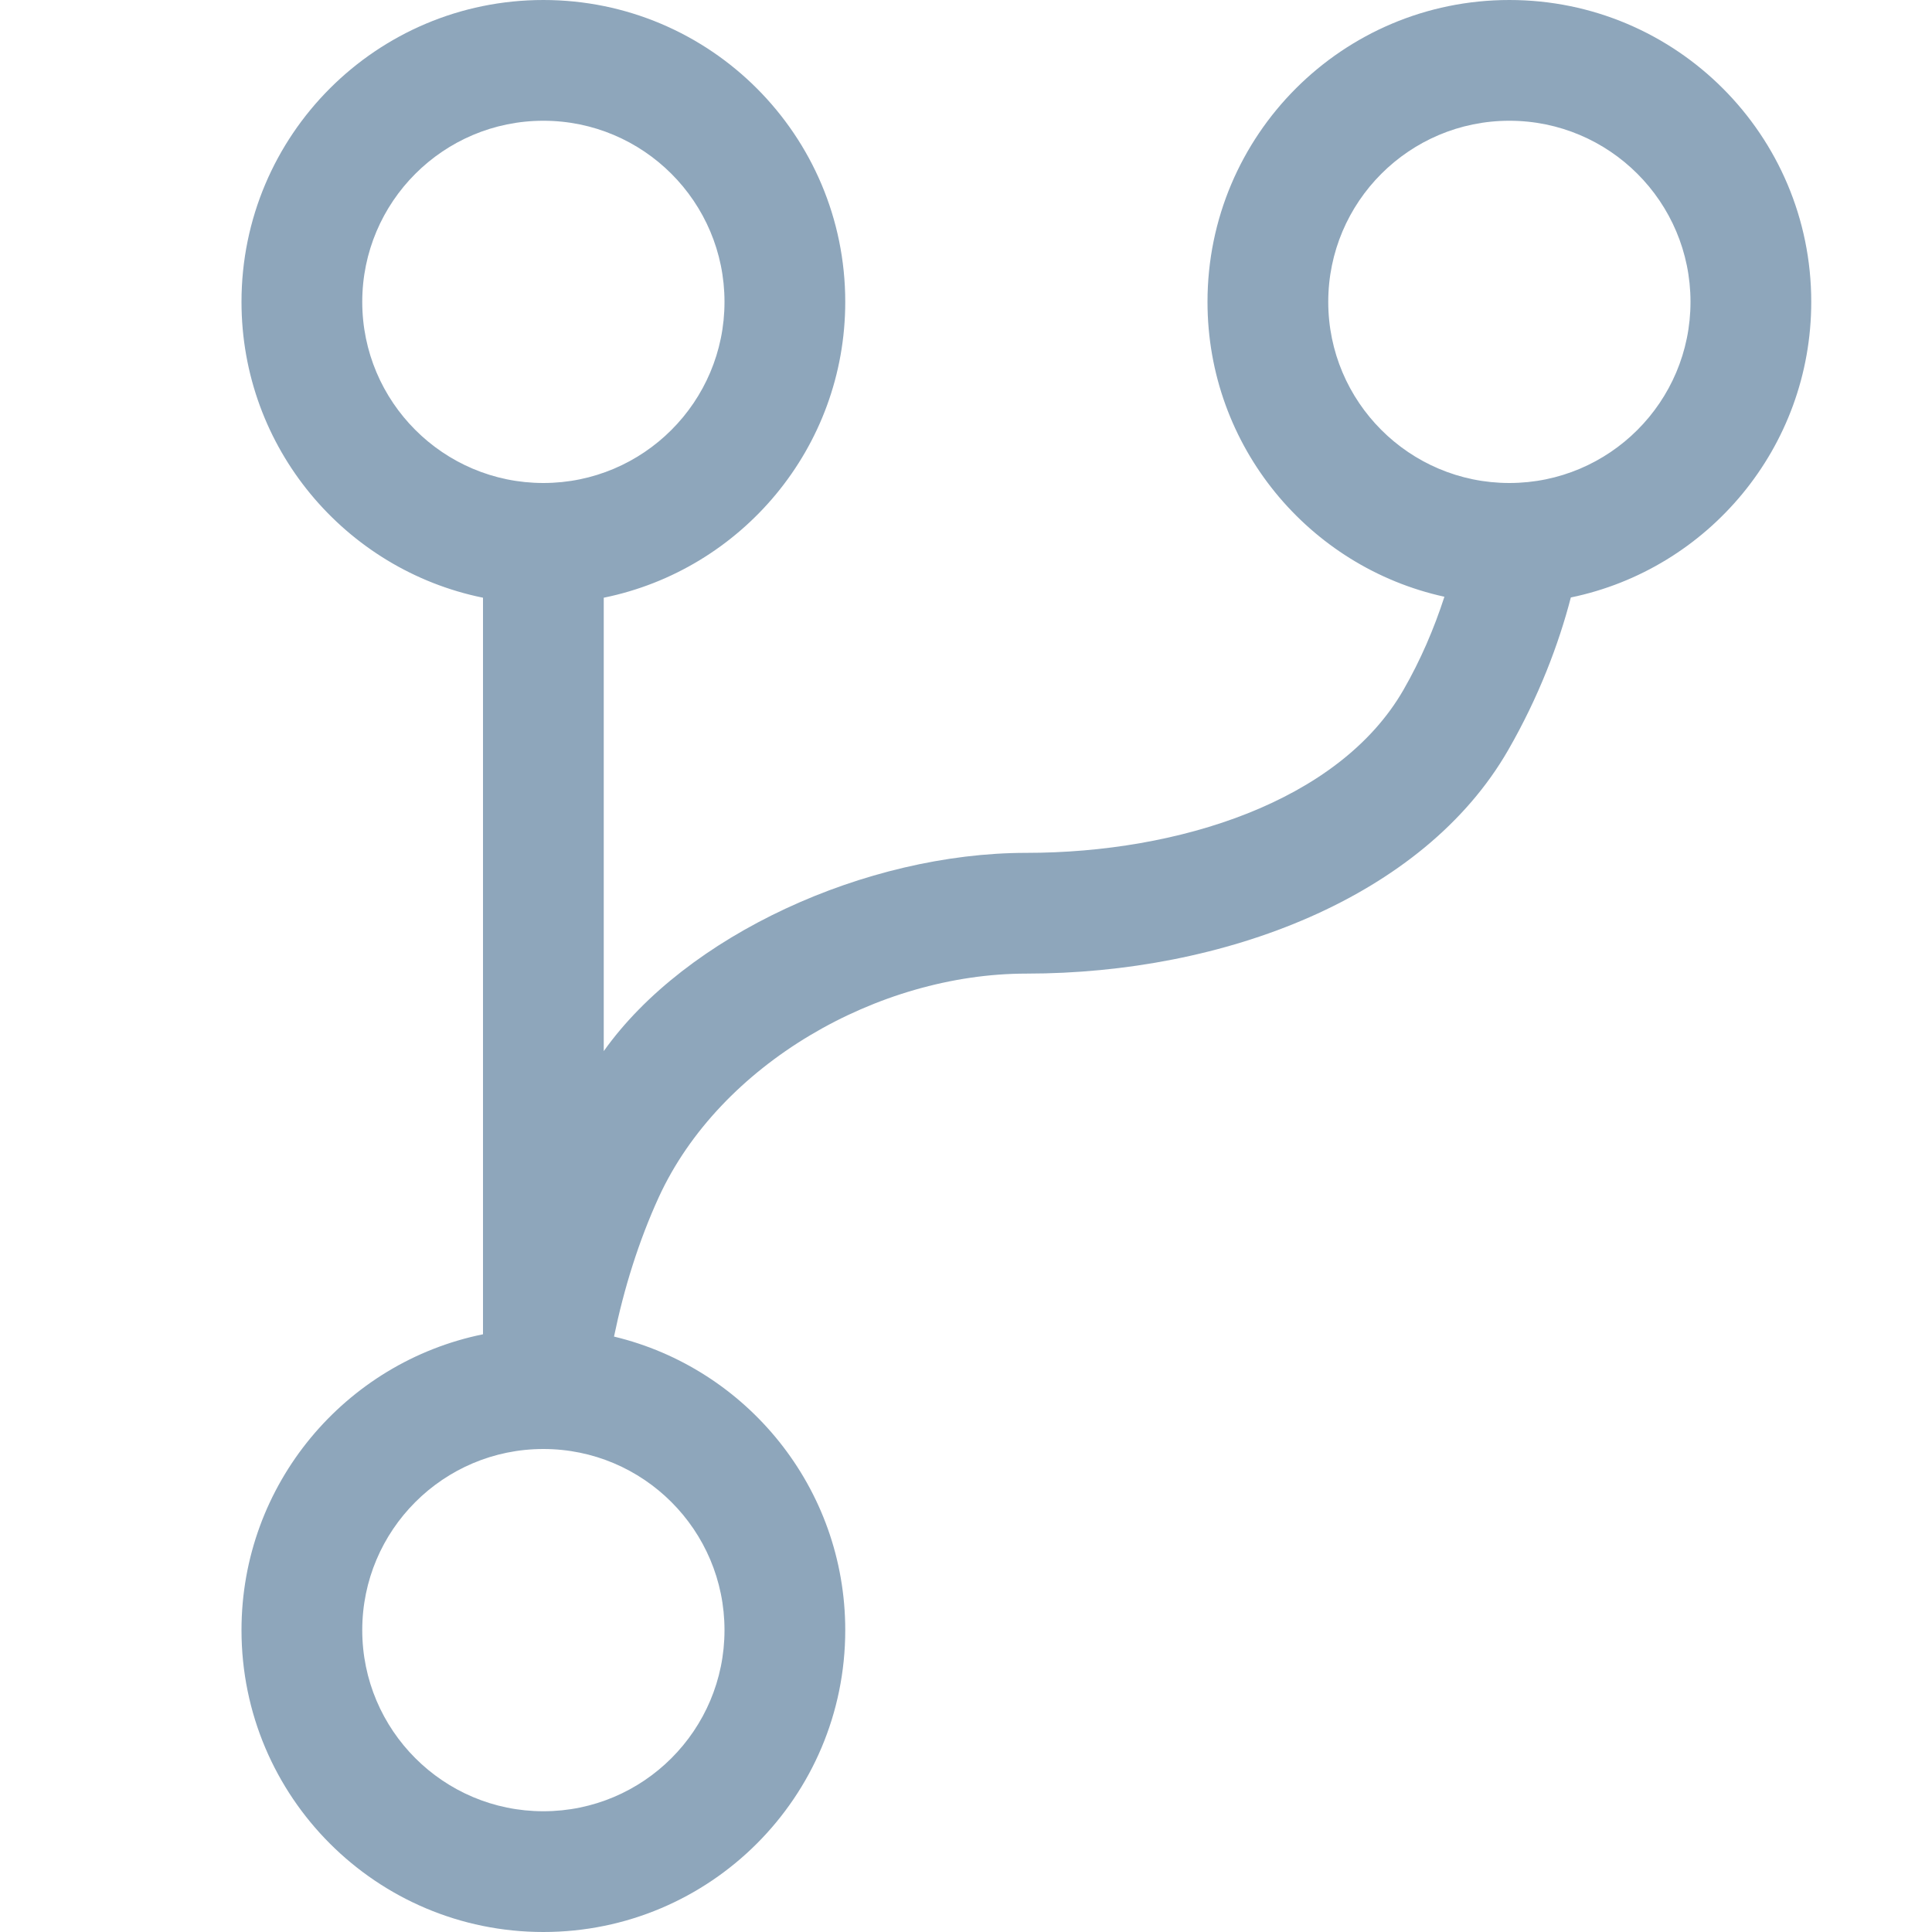 <svg xmlns="http://www.w3.org/2000/svg" width="16" height="16" viewBox="0 0 16 16">
  <g fill="none" fill-rule="evenodd">
    <rect width="16" height="16"/>
    <path fill="#8EA6BB" d="M10.288,11.99 C9.067,11.288 8.437,9.638 8.437,8 C8.437,6.768 7.687,5.462 6.586,4.956 C6.221,4.789 5.828,4.667 5.431,4.585 C5.168,5.683 4.179,6.5 3,6.5 C1.619,6.5 0.5,5.381 0.5,4 C0.5,2.619 1.619,1.5 3,1.5 C4.209,1.5 5.218,2.359 5.45,3.5 L11.55,3.5 C11.782,2.359 12.791,1.5 14,1.5 C15.381,1.5 16.5,2.619 16.5,4 C16.5,5.381 15.381,6.5 14,6.5 C12.791,6.5 11.782,5.641 11.55,4.5 L7.795,4.5 C8.752,5.179 9.437,6.669 9.437,8 C9.437,9.258 9.86,10.59 10.787,11.123 C11.032,11.264 11.293,11.376 11.558,11.462 C11.804,10.34 12.804,9.5 14,9.5 C15.381,9.5 16.5,10.619 16.5,12 C16.5,13.381 15.381,14.5 14,14.5 C12.794,14.5 11.787,13.646 11.552,12.509 C11.166,12.409 10.728,12.243 10.288,11.99 Z M14,13.5 C14.828,13.5 15.5,12.828 15.5,12 C15.5,11.172 14.828,10.5 14,10.5 C13.172,10.5 12.5,11.172 12.5,12 C12.5,12.828 13.172,13.5 14,13.5 Z M3,5.5 C3.828,5.5 4.5,4.828 4.5,4 C4.5,3.172 3.828,2.5 3,2.5 C2.172,2.5 1.5,3.172 1.5,4 C1.5,4.828 2.172,5.5 3,5.5 Z M14,5.5 C14.828,5.5 15.5,4.828 15.5,4 C15.5,3.172 14.828,2.5 14,2.5 C13.172,2.5 12.5,3.172 12.5,4 C12.5,4.828 13.172,5.5 14,5.5 Z" transform="rotate(-90 8.5 8)"/>
  </g>
</svg>
